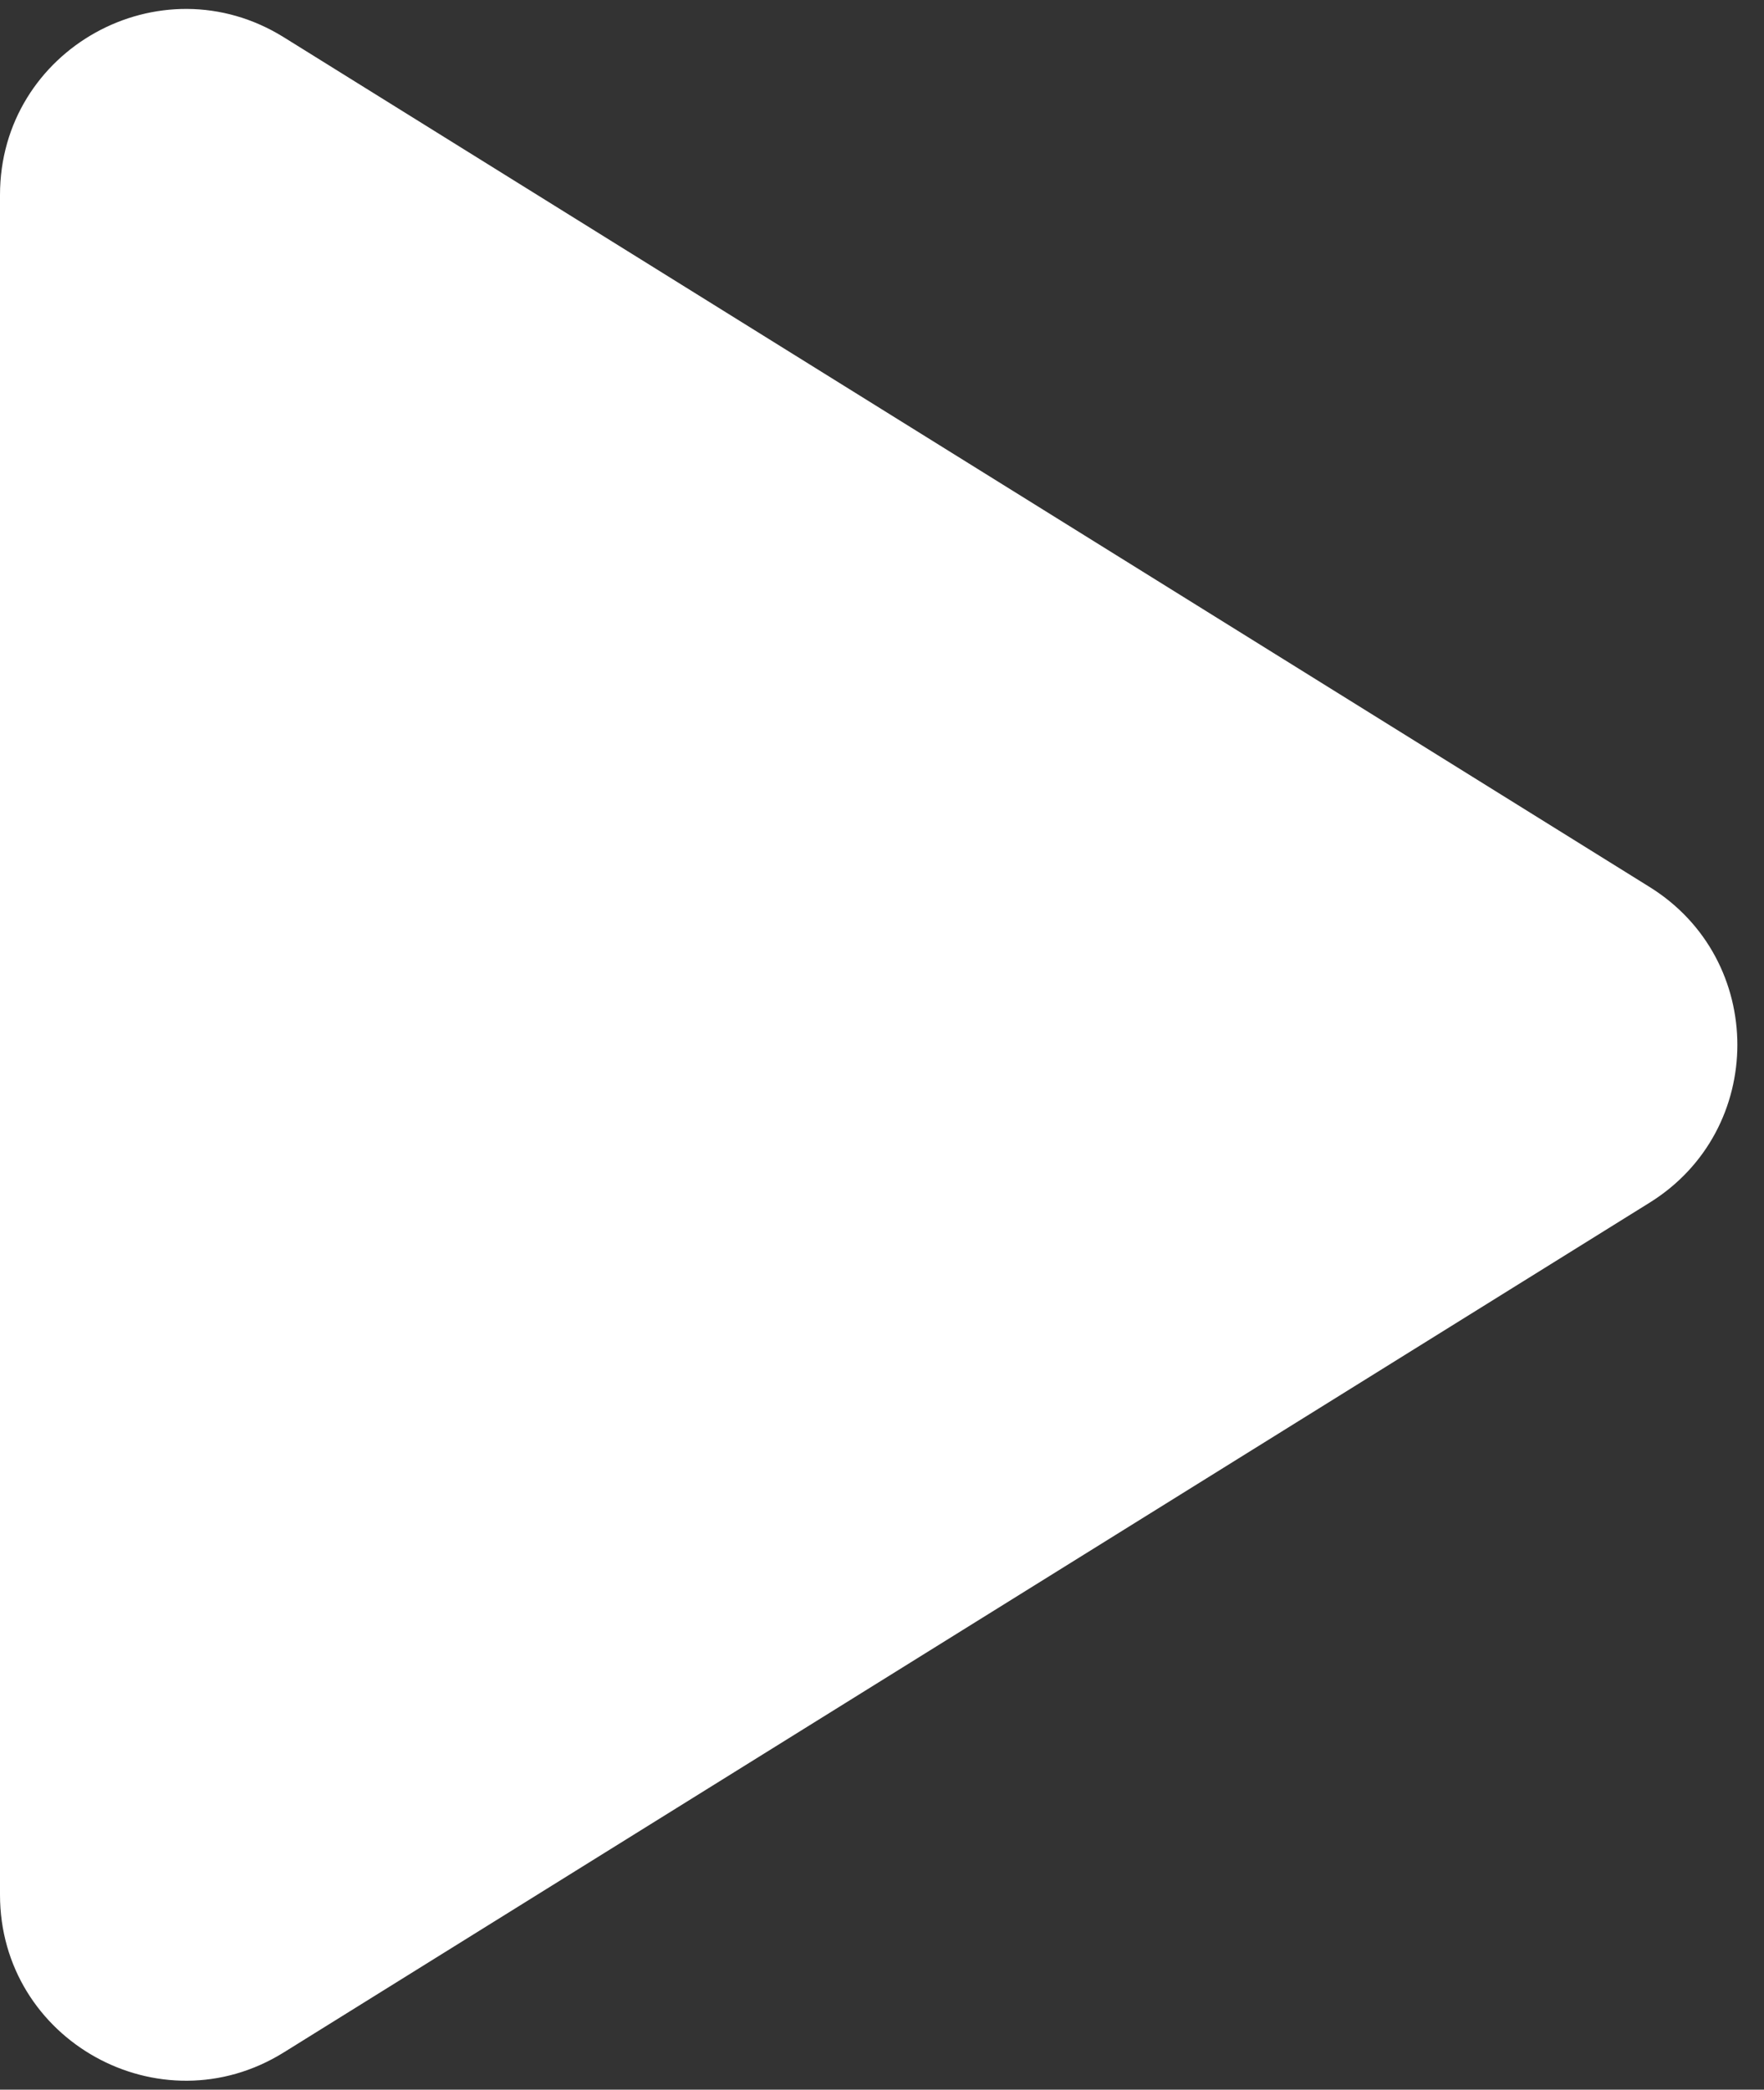 <svg width="38" height="45" viewBox="0 0 38 45" fill="none" xmlns="http://www.w3.org/2000/svg">
<rect x="0" y="0" width="38" height="45" fill="#333333" stroke="none"/>
<path d="M35.539 19.103C38.055 20.669 38.055 24.331 35.539 25.897L6.113 44.198C3.448 45.855 1.5378e-07 43.94 2.72613e-07 40.802L1.65884e-06 4.198C1.77768e-06 1.061 3.448 -0.855 6.113 0.802L35.539 19.103Z" fill="white"/>
</svg>
